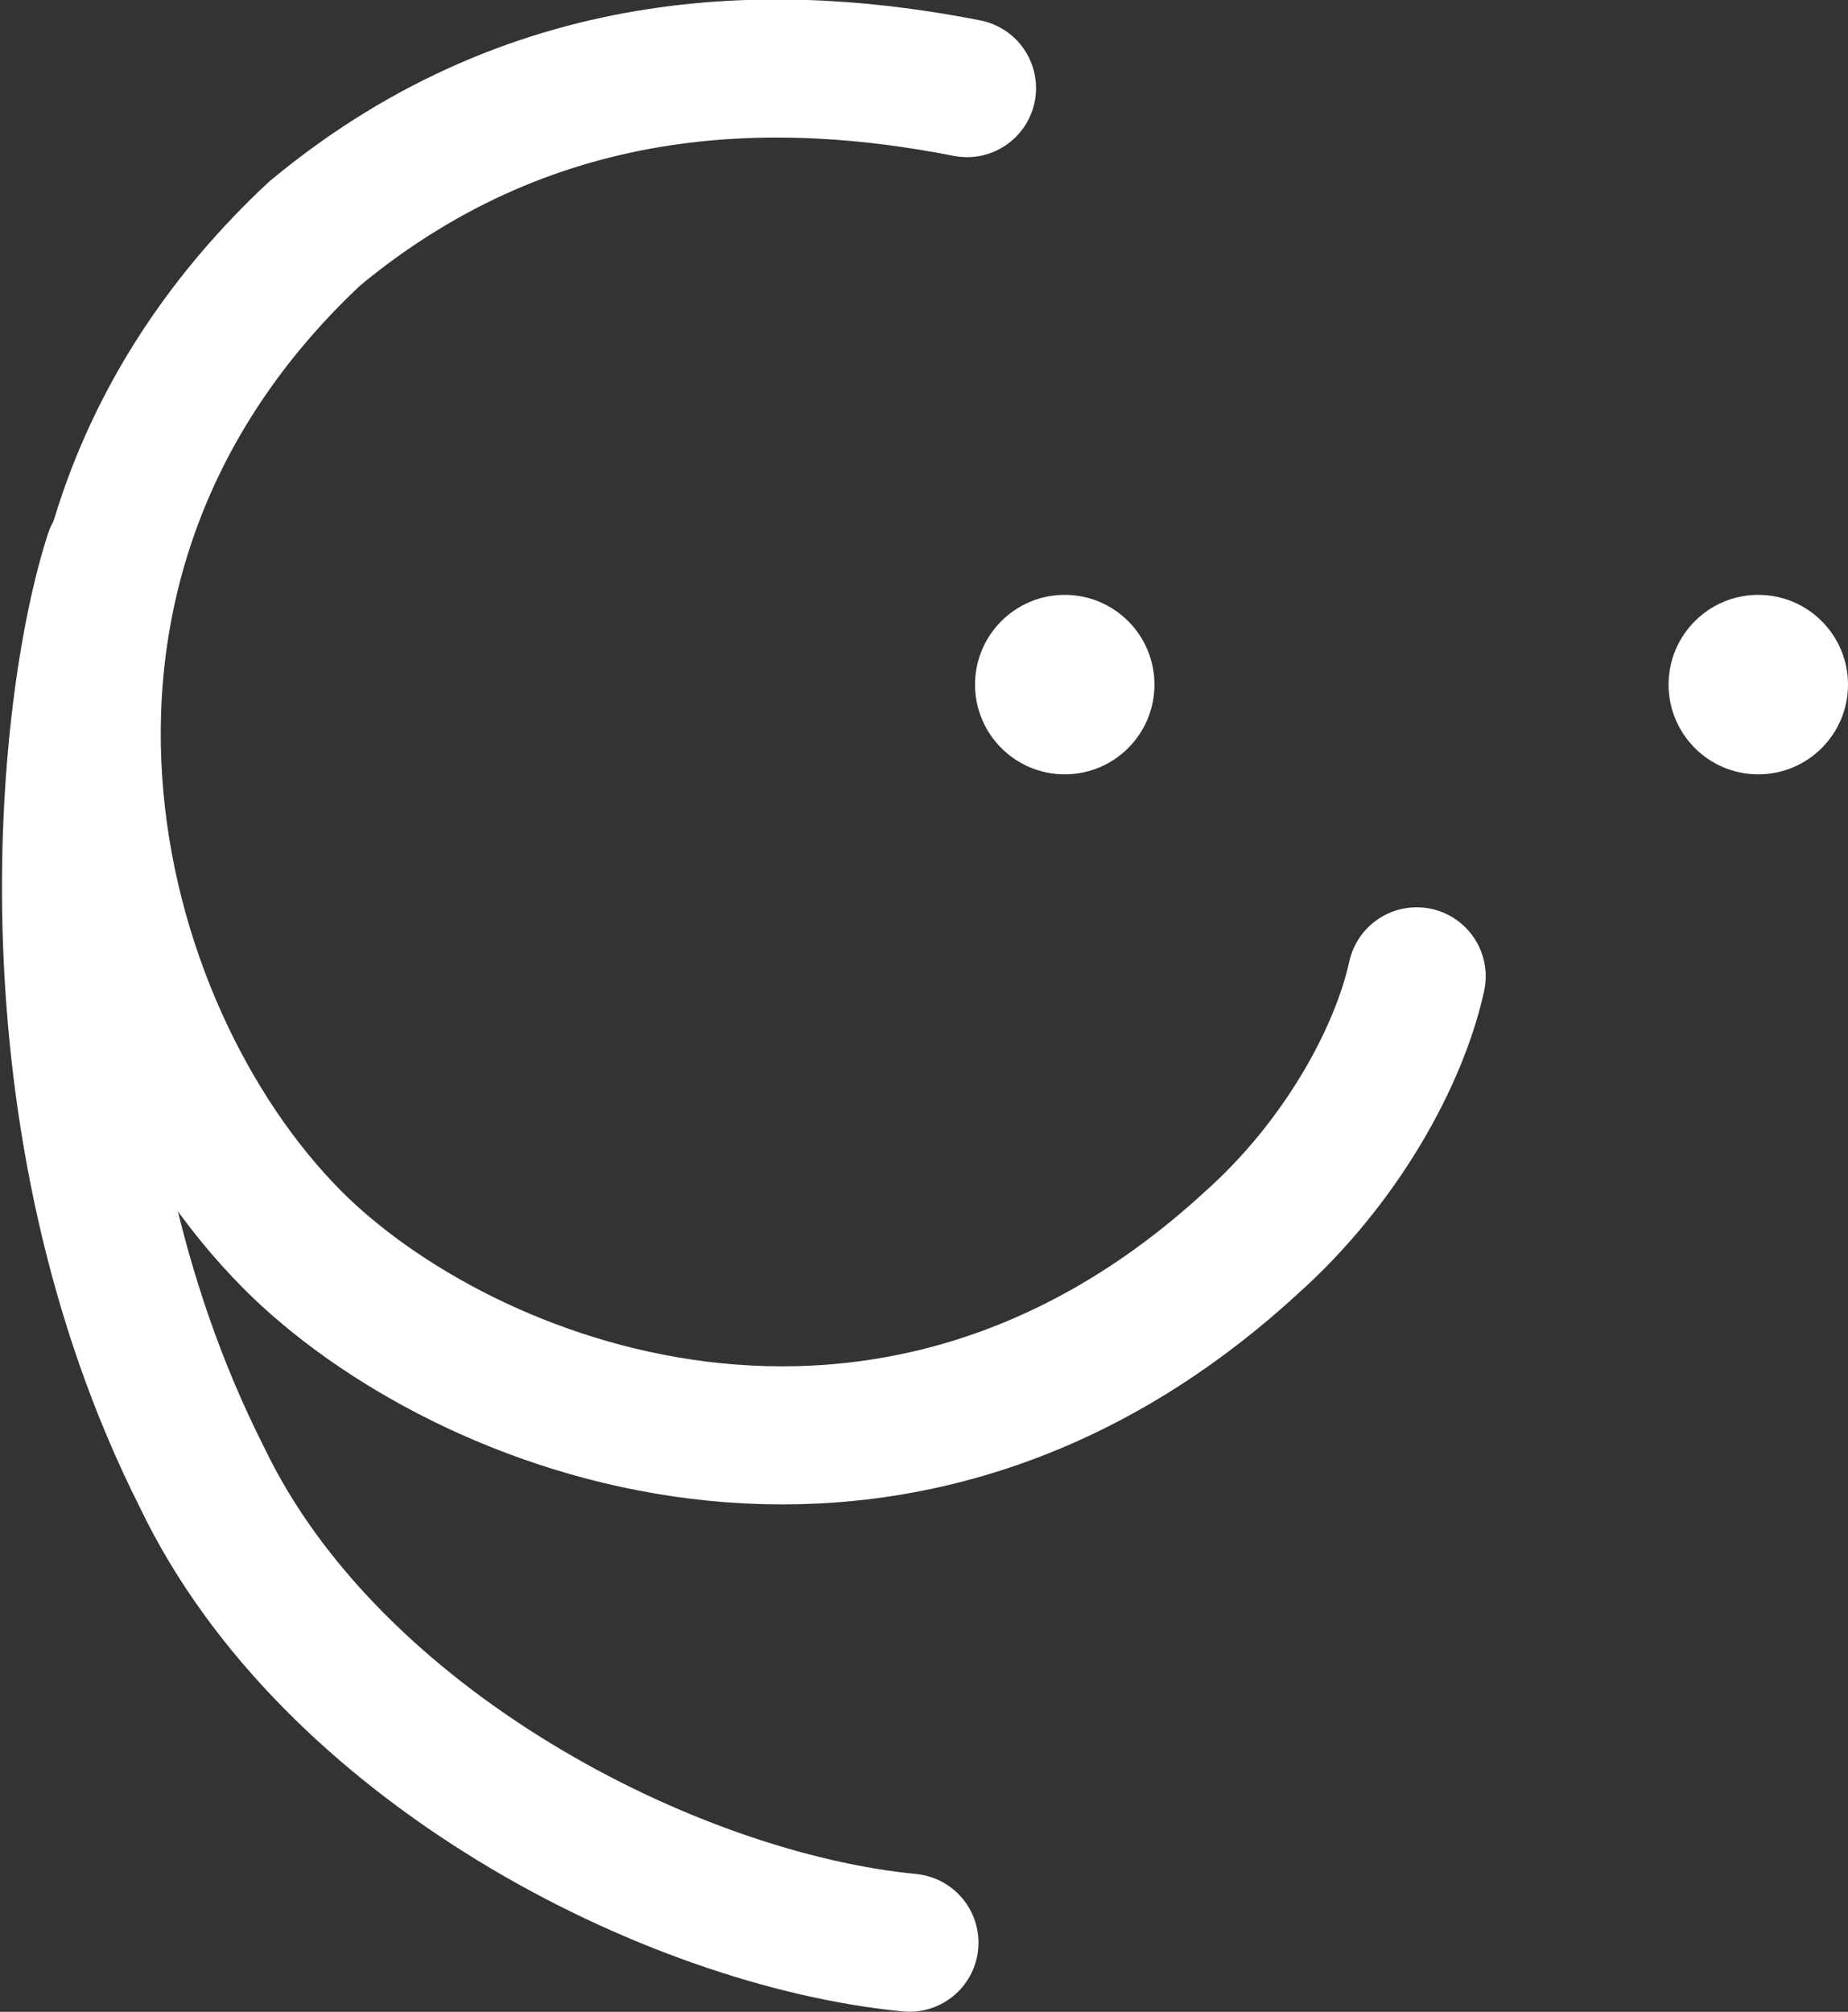<?xml version="1.0" encoding="UTF-8" standalone="no"?>
<!-- Created with Inkscape (http://www.inkscape.org/) -->

<svg
   xmlns:dc="http://purl.org/dc/elements/1.1/"
   xmlns:cc="http://creativecommons.org/ns#"
   xmlns:rdf="http://www.w3.org/1999/02/22-rdf-syntax-ns#"
   xmlns:svg="http://www.w3.org/2000/svg"
   xmlns="http://www.w3.org/2000/svg"
   xmlns:sodipodi="http://sodipodi.sourceforge.net/DTD/sodipodi-0.dtd"
   xmlns:inkscape="http://www.inkscape.org/namespaces/inkscape"
   width="47.235mm"
   height="51.406mm"
   viewBox="0 0 47.235 51.406"
   version="1.1"
   id="svg8"
   inkscape:version="0.92.4 (5da689c313, 2019-01-14)"
   sodipodi:docname="symbol.svg">
  <rect x="0" y="0" width="47.235" height="51.406" fill="#333333" stroke="none"/>
  <defs
     id="defs2" />
  <sodipodi:namedview
     id="base"
     pagecolor="#ffffff"
     bordercolor="#666666"
     borderopacity="1.0"
     inkscape:pageopacity="0.0"
     inkscape:pageshadow="2"
     inkscape:zoom="1.1880859"
     inkscape:cx="150.20152"
     inkscape:cy="232.1654"
     inkscape:document-units="mm"
     inkscape:current-layer="layer1"
     showgrid="false"
     inkscape:window-width="1920"
     inkscape:window-height="1046"
     inkscape:window-x="-11"
     inkscape:window-y="-11"
     inkscape:window-maximized="1" />
  <g
     inkscape:label="Layer 1"
     inkscape:groupmode="layer"
     id="layer1"
     transform="translate(-28.011,-158.854)">
    <circle
       style="opacity:1;vector-effect:none;fill:#ffffff;fill-opacity:1;fill-rule:nonzero;stroke:none;stroke-width:10.465;stroke-linecap:round;stroke-linejoin:round;stroke-miterlimit:4;stroke-dasharray:none;stroke-dashoffset:0;stroke-opacity:1;paint-order:normal"
       id="path1092-7-1-7"
       cx="72.953"
       cy="176.347"
       r="2.293" />
    <circle
       style="opacity:1;vector-effect:none;fill:#ffffff;fill-opacity:1;fill-rule:nonzero;stroke:none;stroke-width:10.465;stroke-linecap:round;stroke-linejoin:round;stroke-miterlimit:4;stroke-dasharray:none;stroke-dashoffset:0;stroke-opacity:1;paint-order:normal"
       id="path1092-7-1"
       cx="55.226"
       cy="176.347"
       r="2.293" />
    <path
       inkscape:connector-curvature="0"
       style="fill:none;fill-rule:evenodd;stroke:#ffffff;stroke-width:3.528;stroke-linecap:round;stroke-miterlimit:8;stroke-opacity:1"
       d="m 64.222,183.801 c -0.45,2.053 -1.936,4.766 -4.229,6.81 -9.303,8.551 -20.21,4.238 -24.508,-0.078 -5.334,-5.356 -8.424,-17.302 0.567,-25.71 5.772,-4.793 12.096,-4.614 16.676,-3.717"
       stroke-miterlimit="8"
       id="path953" />
    <path
       inkscape:connector-curvature="0"
       style="fill:none;fill-rule:evenodd;stroke:#ffffff;stroke-width:3.528;stroke-linecap:round;stroke-linejoin:round;stroke-miterlimit:10;stroke-opacity:1"
       d="m 30.914,173.04 c -1.269,3.921 -2.321,14.499 2.257,23.557 3.281,6.859 11.977,11.307 18.086,11.897"
       stroke-miterlimit="10"
       id="path959" />
  </g>
</svg>
